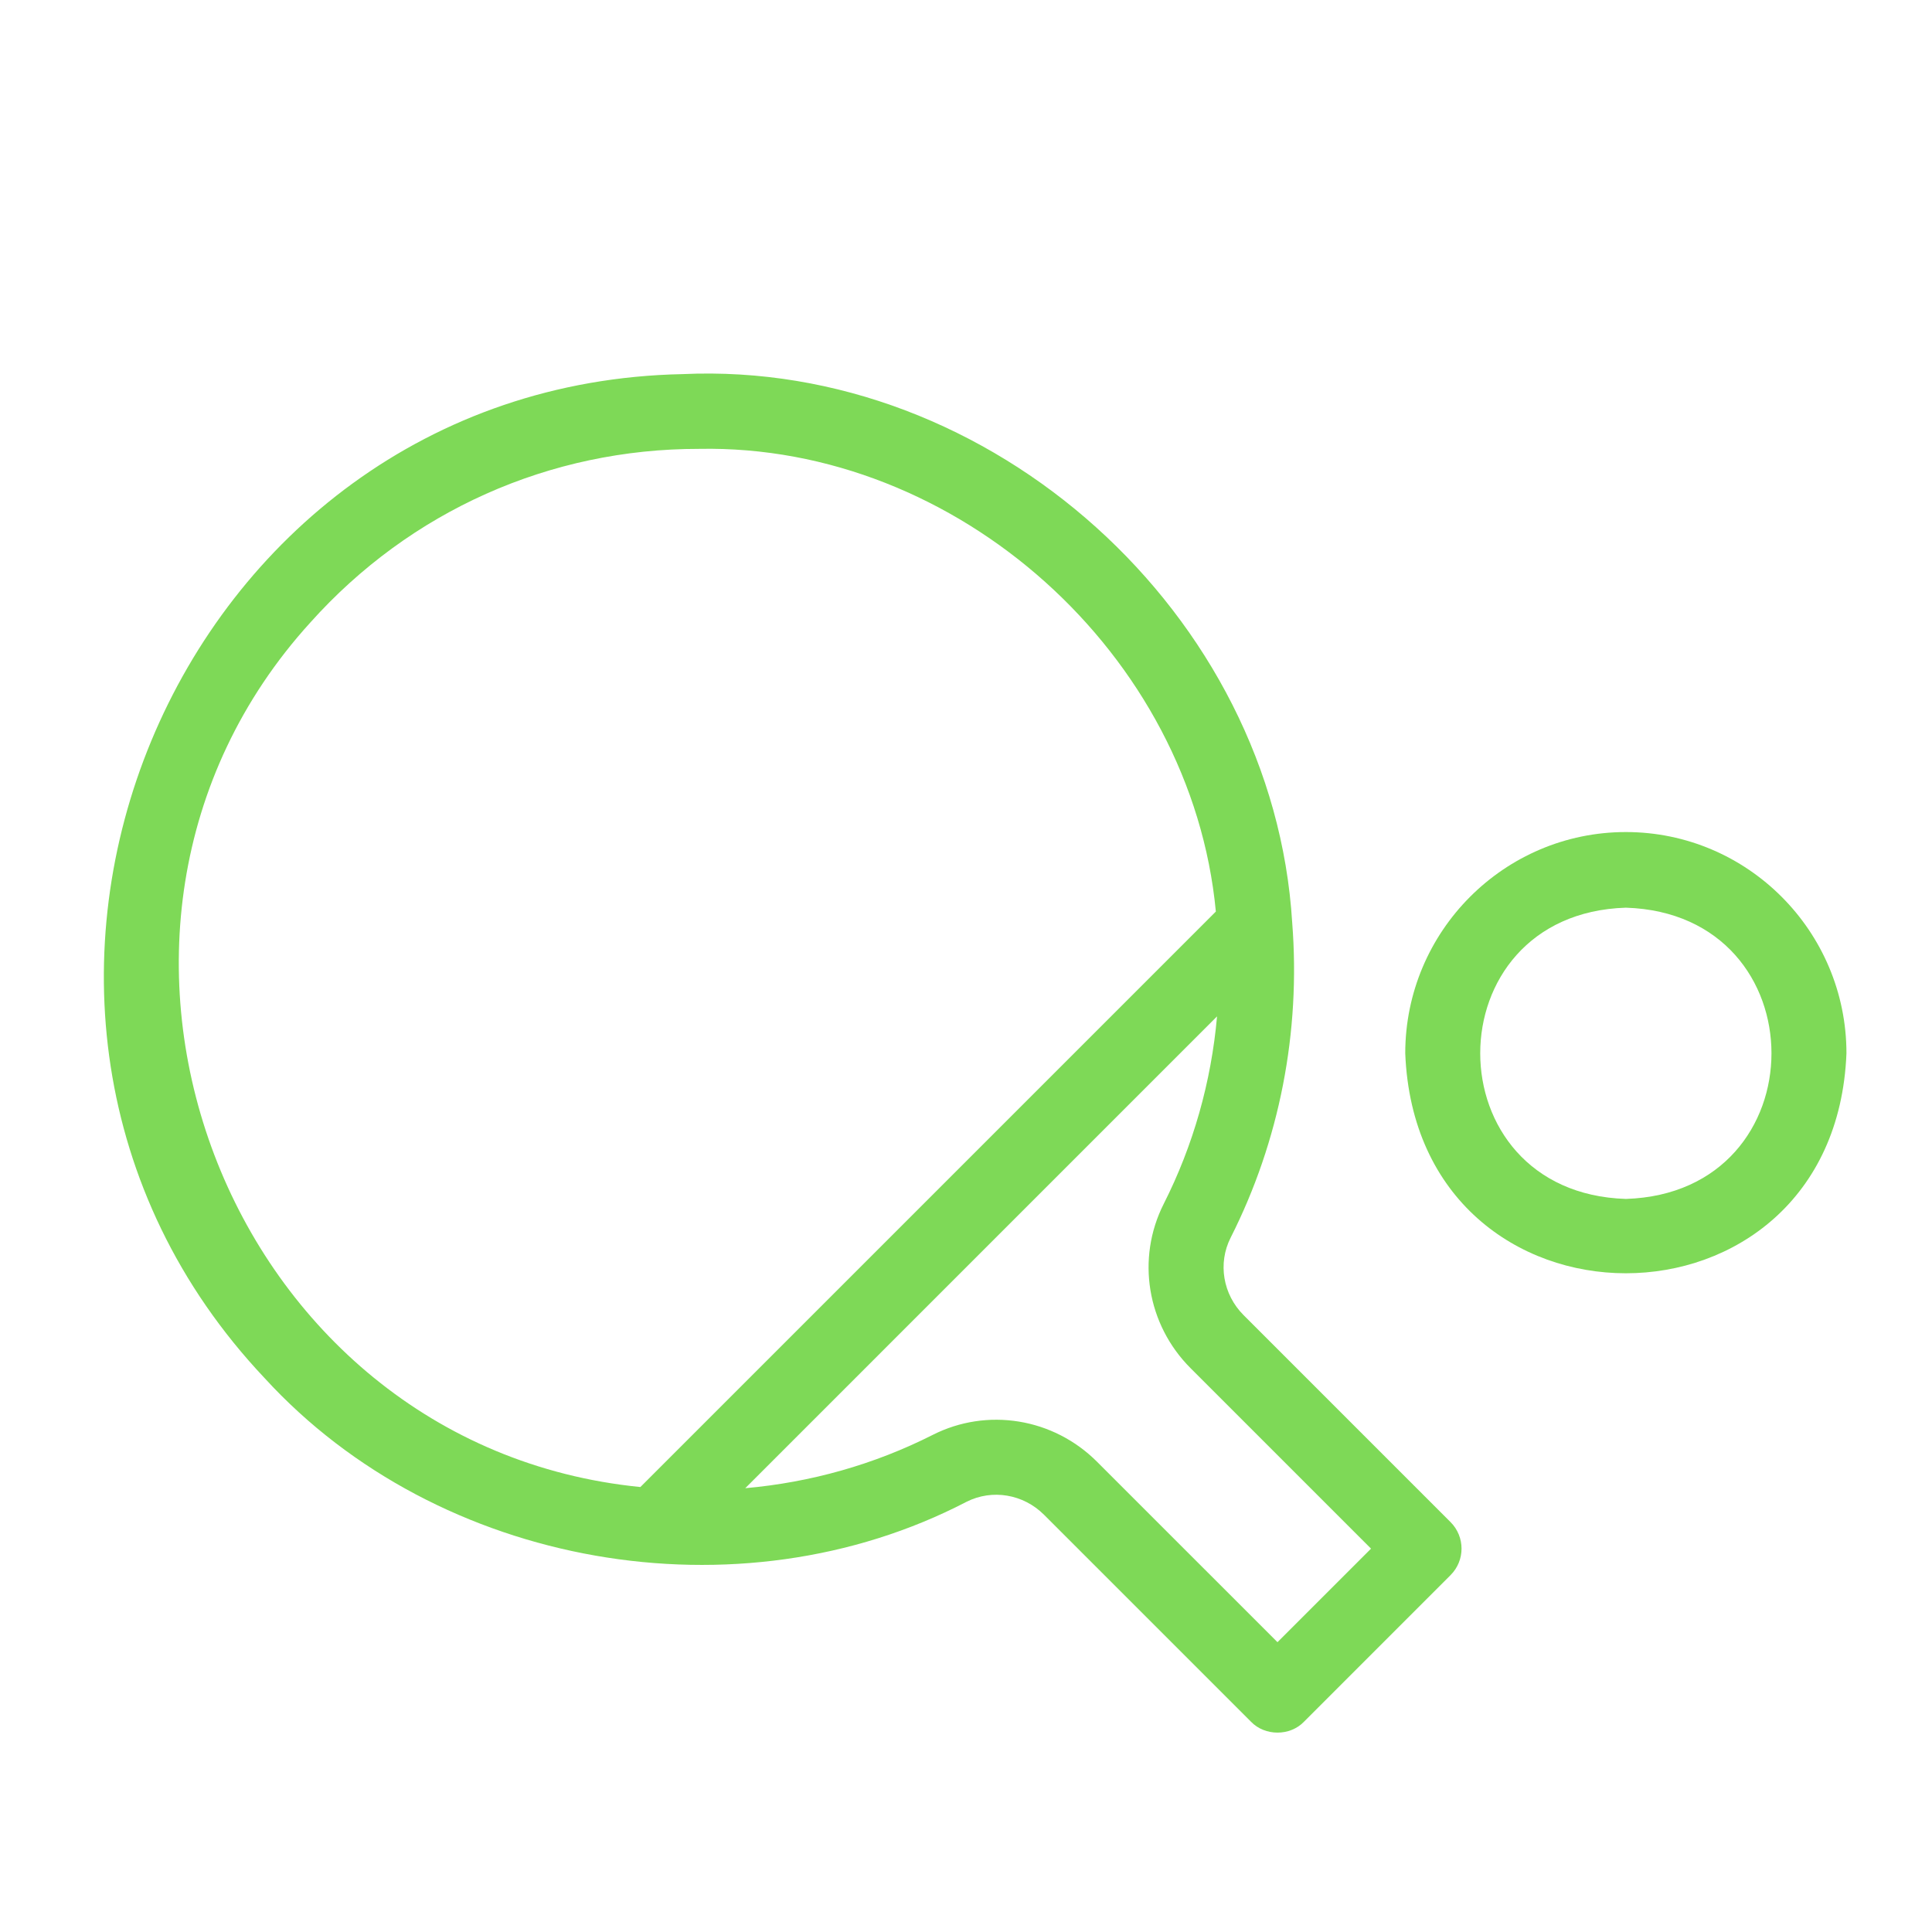 <svg xmlns="http://www.w3.org/2000/svg" xmlns:xlink="http://www.w3.org/1999/xlink" width="500" zoomAndPan="magnify" viewBox="0 0 375 375" height="500" preserveAspectRatio="xMidYMid meet" version="1.0"><defs><clipPath id="c4b68b4a8f"><path d="M 272 161 L 358.586 161 L 358.586 248 L 272 248 Z M 272 161 " clip-rule="nonzero"/></clipPath></defs><path fill="#7ed957" d="M 241.391 255.277 C 237.363 251.258 236.348 245.207 238.867 240.23 C 248.348 221.492 252.48 200.344 250.816 179.086 C 247.156 119.191 192.43 69.828 132.441 72.617 C 33.484 74.633 -16.496 195.609 51.355 267.484 C 85.102 304.379 143.402 314.48 187.598 291.5 C 192.586 288.984 198.629 290 202.652 294.02 L 242.816 334.184 C 245.523 337 250.398 337.008 253.105 334.184 C 253.105 334.184 281.551 305.73 281.551 305.73 C 284.395 302.891 284.395 298.281 281.551 295.441 Z M 124.297 288.633 C 43.605 280.609 5.836 180.684 60.215 120.852 C 79.609 99.176 106.711 87.098 135.68 87.125 C 185.793 86.145 231.277 127.043 235.996 176.934 C 236 176.926 124.297 288.633 124.297 288.633 Z M 247.957 318.746 L 212.938 283.73 C 204.445 275.227 191.59 273.164 181.031 278.516 C 169.699 284.25 157.348 287.738 144.652 288.859 L 236.227 197.281 C 235.105 209.984 231.613 222.336 225.879 233.668 C 220.52 244.273 222.613 257.094 231.102 265.574 L 266.117 300.59 Z M 247.957 318.746 " fill-opacity="1" fill-rule="nonzero"/><g clip-path="url(#c4b68b4a8f)"><path fill="#7ed957" d="M 315.578 161.5 C 291.969 161.5 272.758 180.766 272.758 204.449 C 275.004 261.379 356.16 261.367 358.395 204.449 C 358.395 180.766 339.191 161.5 315.578 161.5 Z M 315.578 232.711 C 277.887 231.523 277.891 177.359 315.578 176.18 C 353.27 177.363 353.258 231.527 315.578 232.711 Z M 315.578 232.711 " fill-opacity="1" fill-rule="nonzero"/></g></svg>